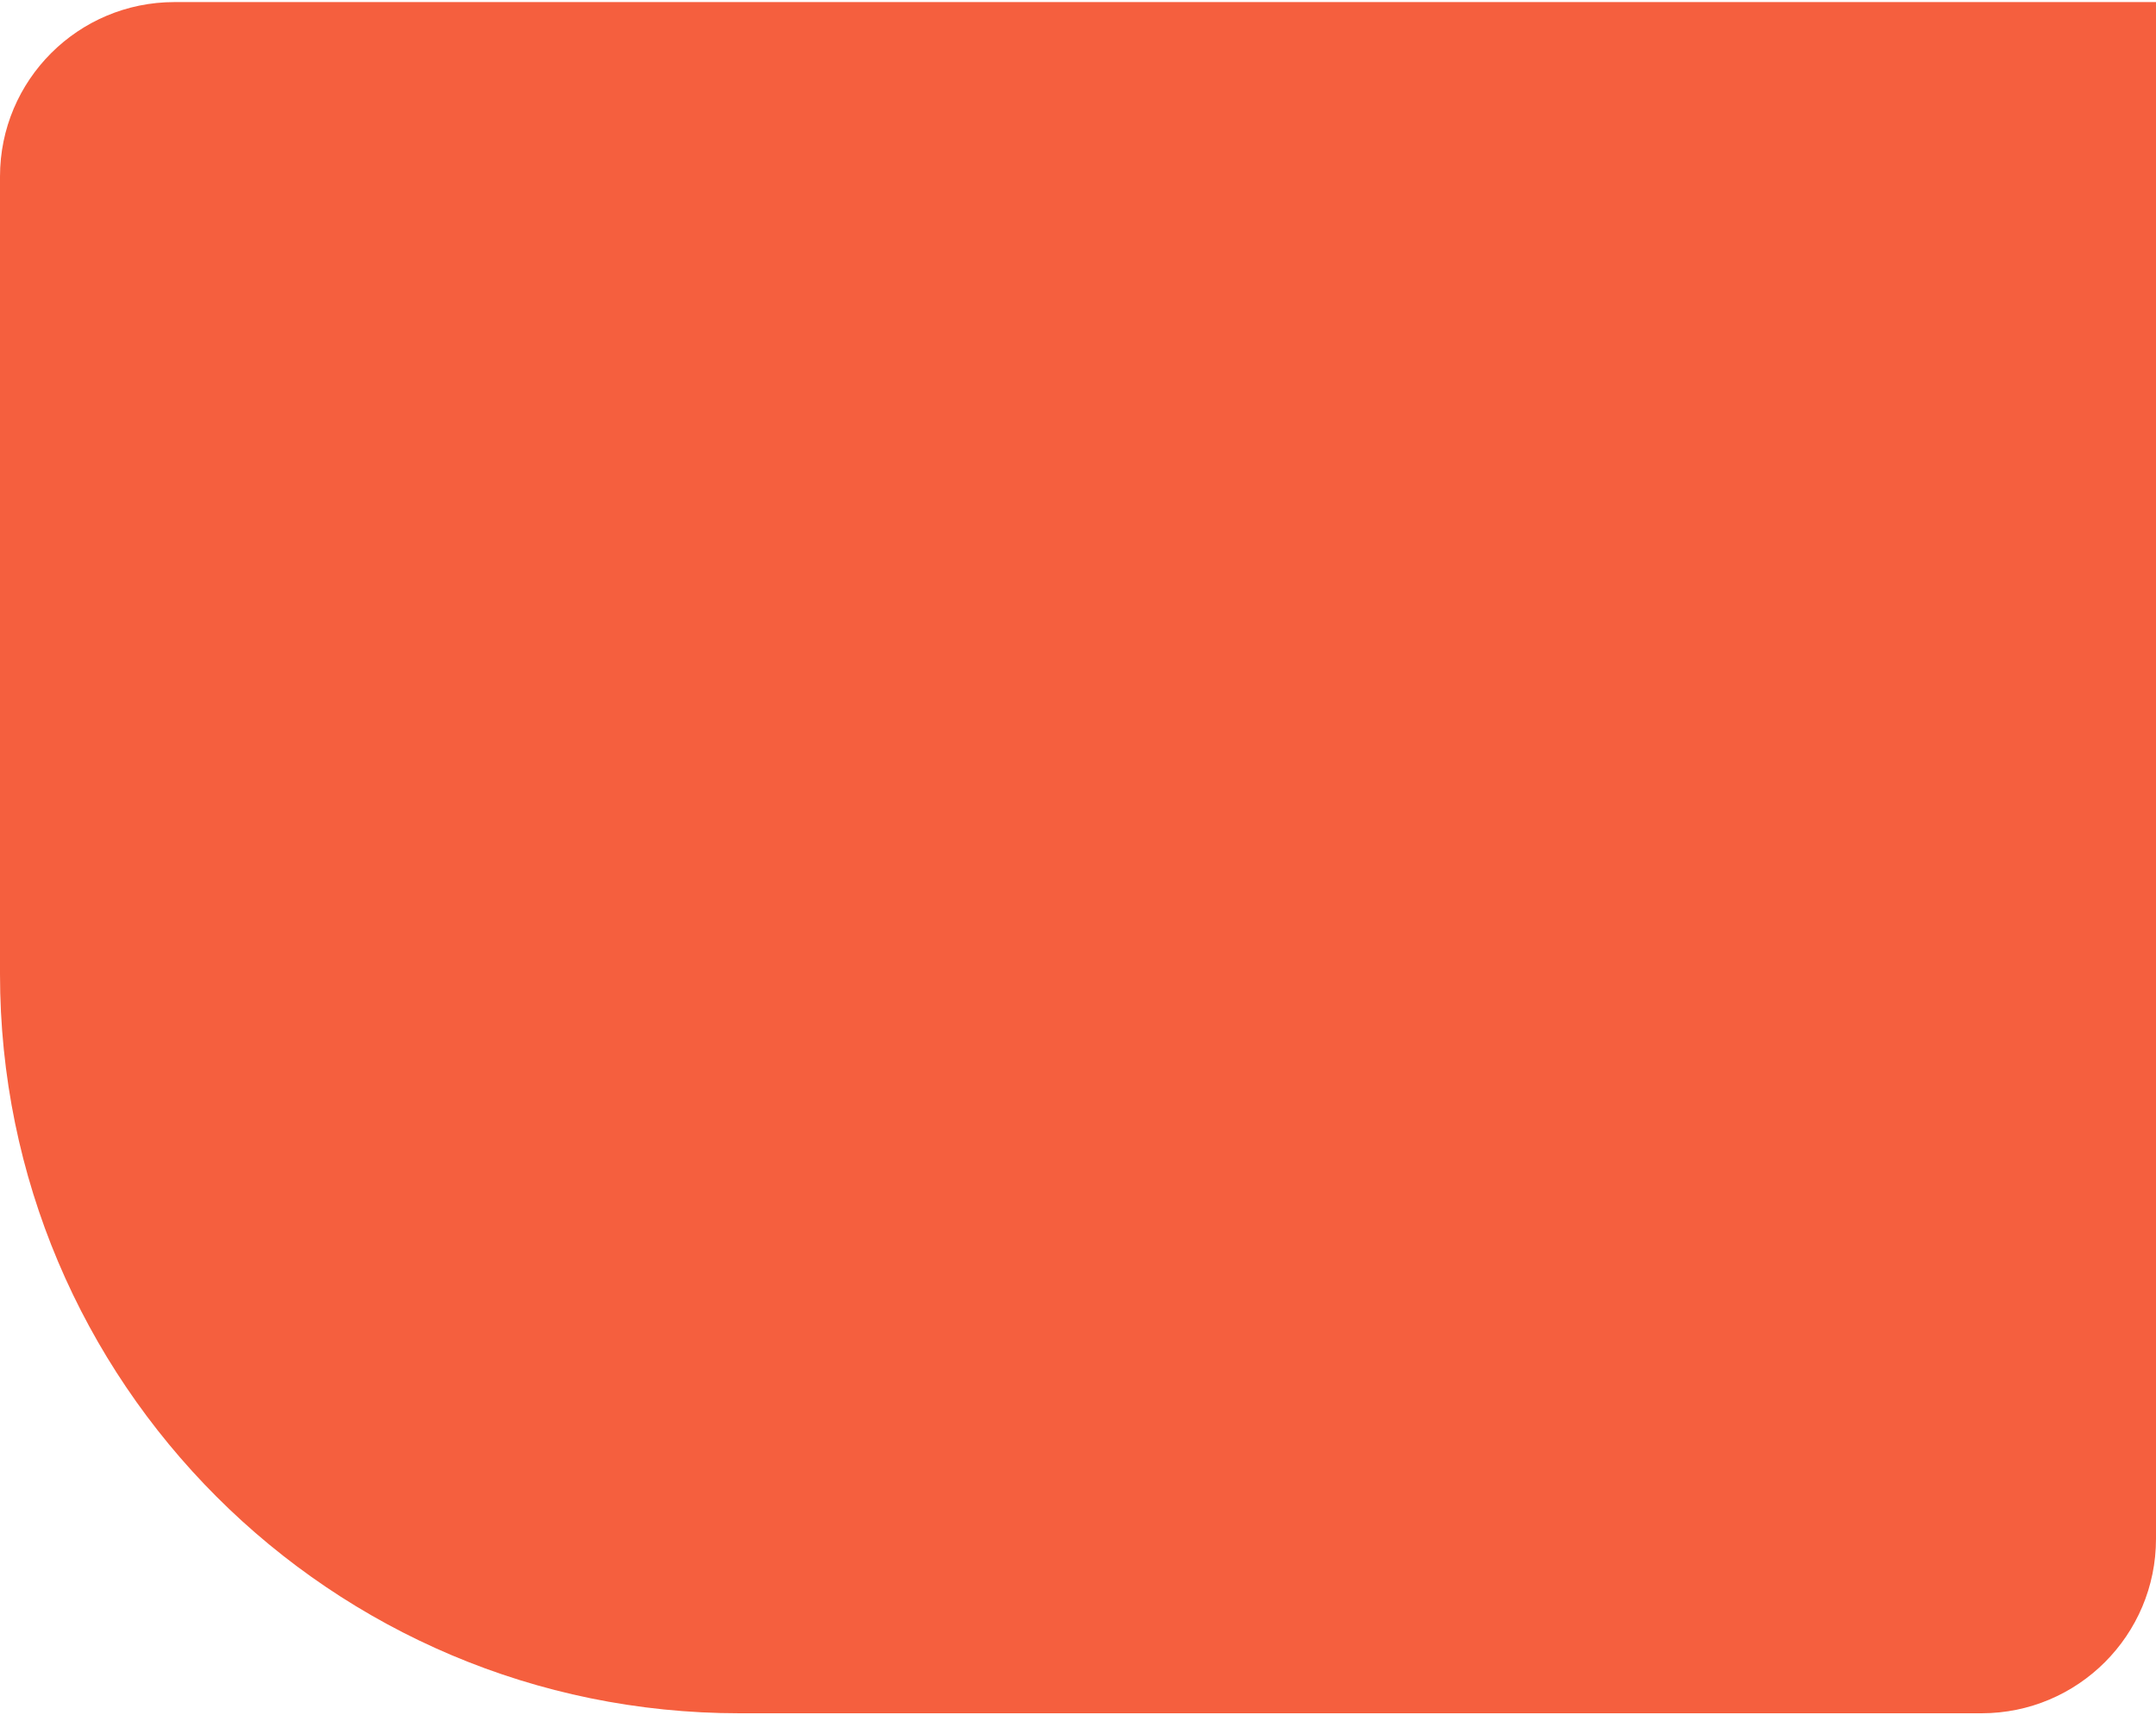 <svg width="519" height="413" viewBox="0 0 519 413" fill="none" xmlns="http://www.w3.org/2000/svg">
<path d="M0 42.5C0 19.304 18.804 0.5 42 0.5H519V370.5C519 393.696 500.196 412.5 477 412.5H178C79.693 412.5 0 332.807 0 234.5V42.5Z" fill="#F55F3E"/>
</svg>

